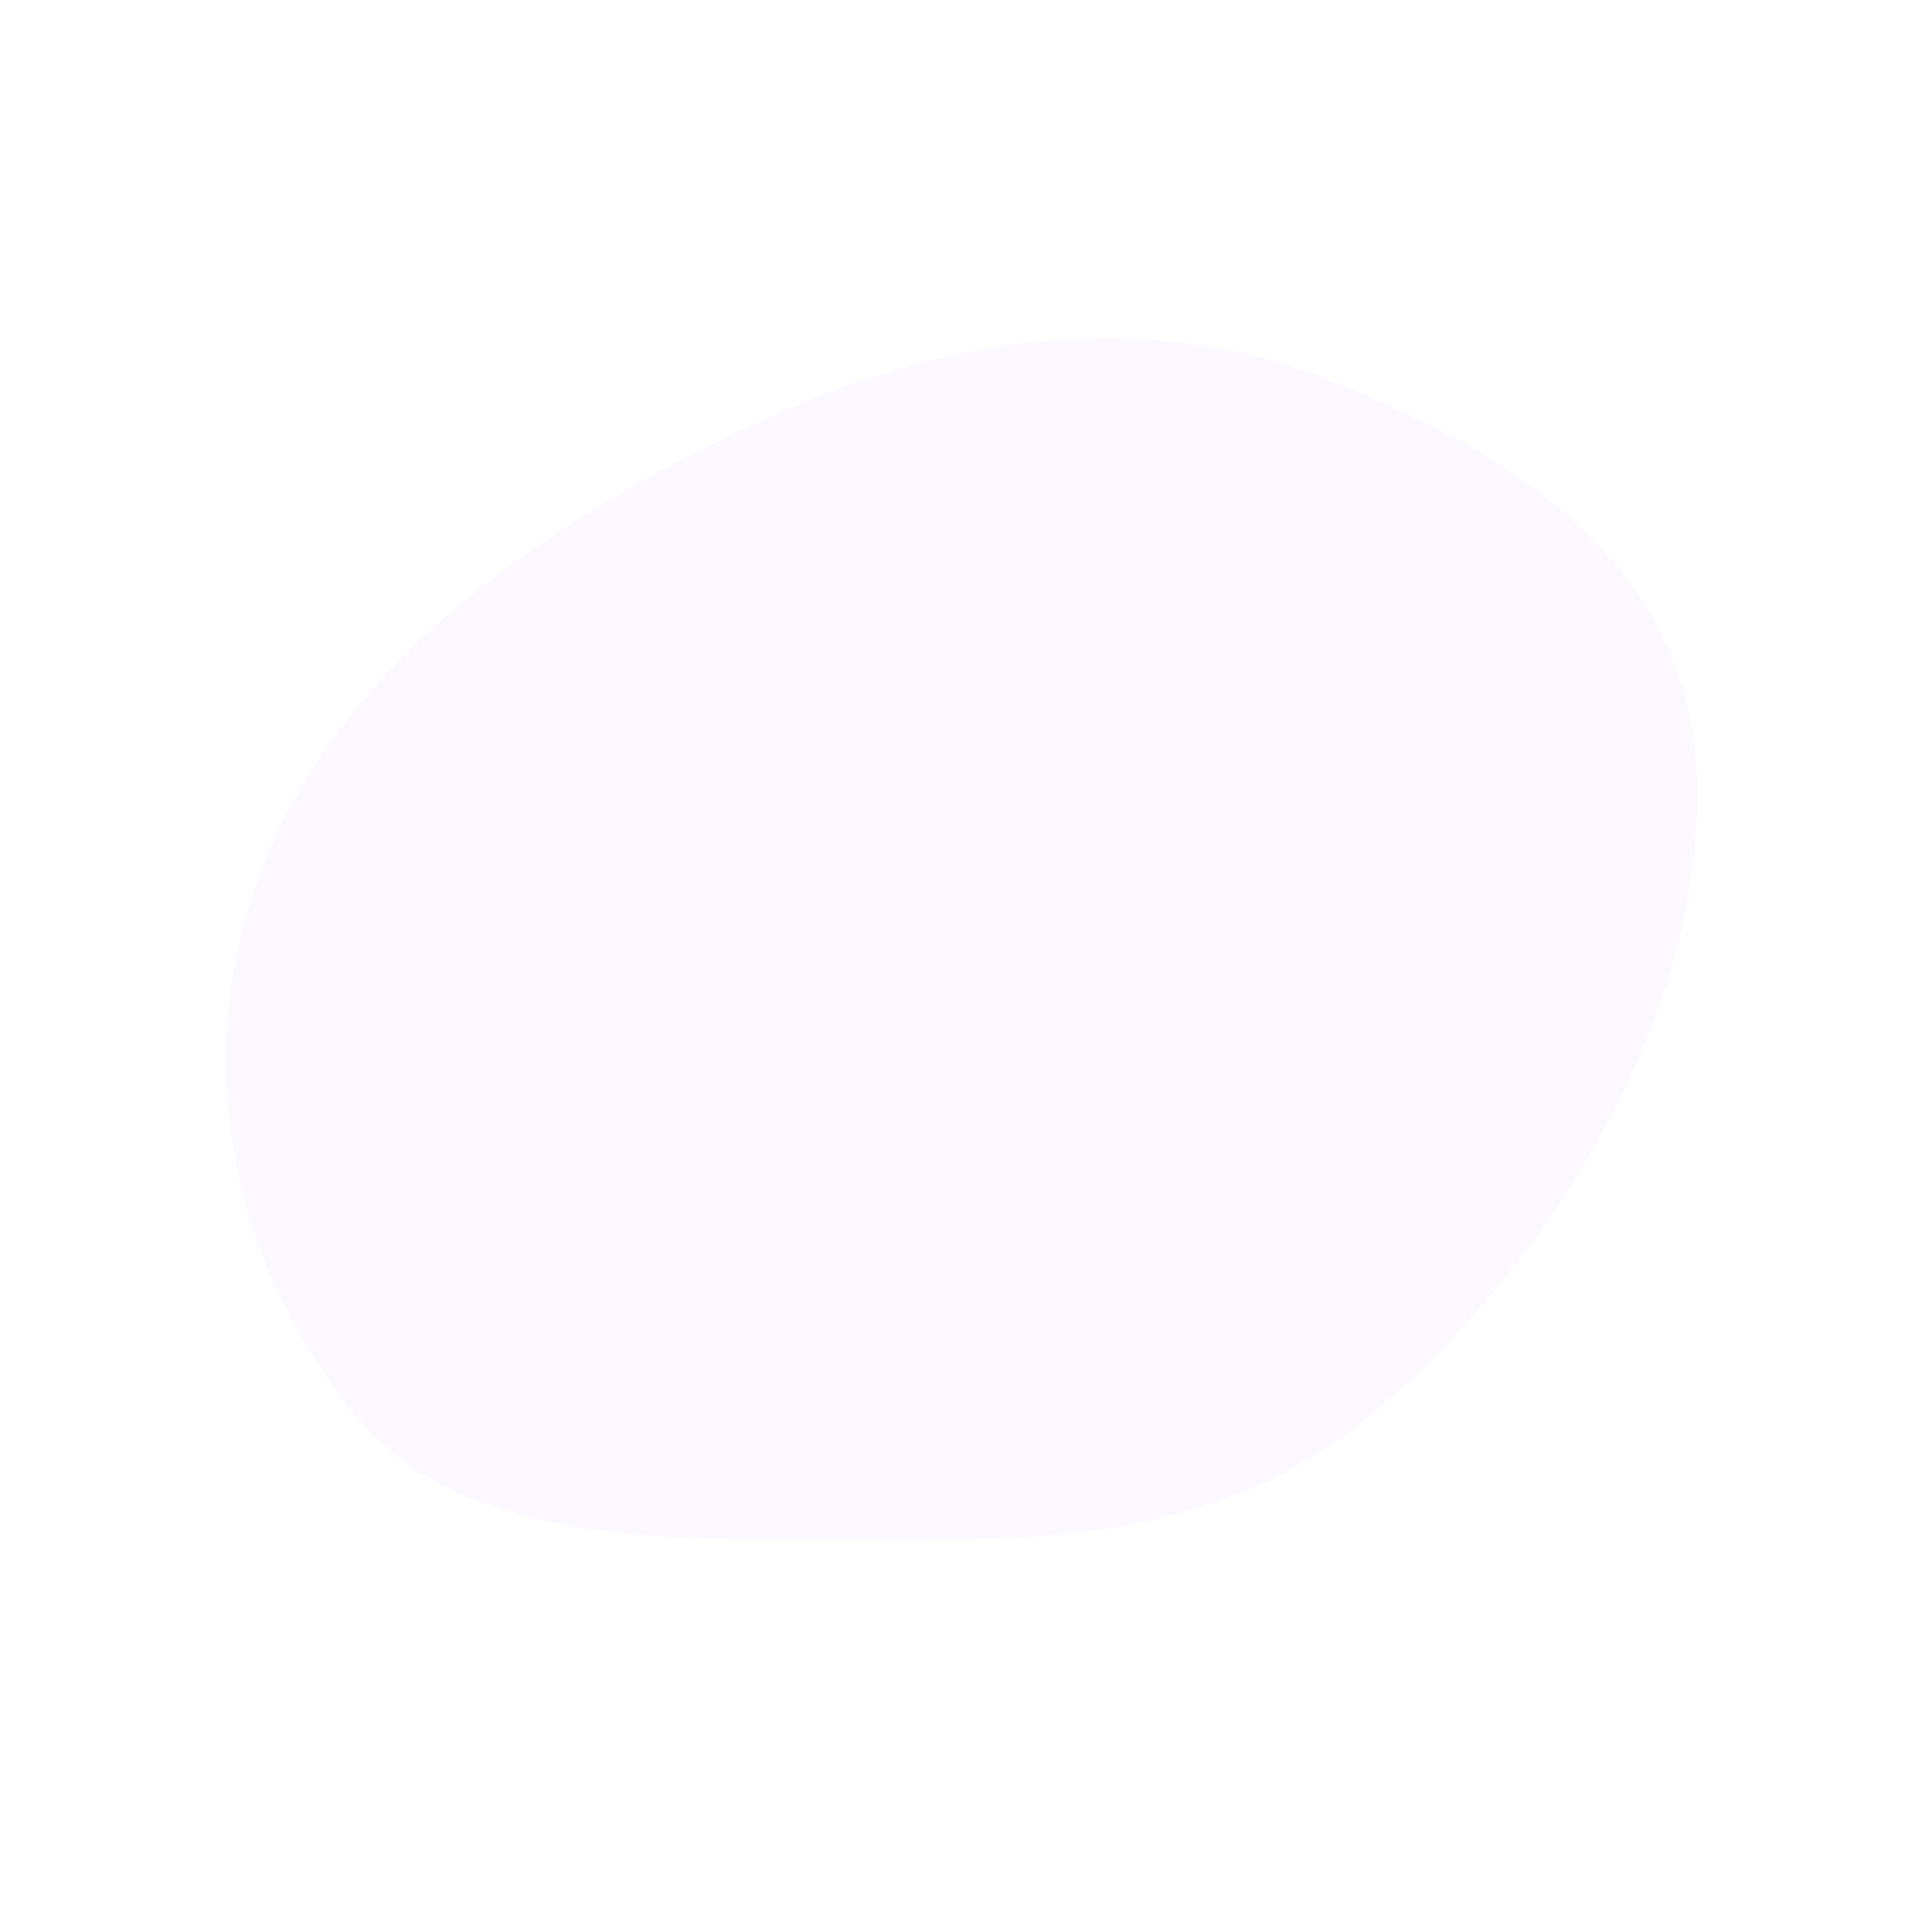 <svg width="398" height="400" viewBox="0 0 398 400" fill="none" xmlns="http://www.w3.org/2000/svg">
<g clip-path="url(#clip0)">
<g opacity="0.5" filter="url(#filter0_i)">
<path fill-rule="evenodd" clip-rule="evenodd" d="M285.916 291.378C250.534 322.118 207.528 318.832 167.289 318.883C130.41 318.93 92.732 317.935 72.292 291.648C49.069 261.785 37.309 218.946 55.93 175.677C74.442 132.661 118.617 104.706 160.925 85.695C200.381 67.965 239.796 65.042 273.359 77.972C311.259 92.574 348.703 115.238 351.28 159.031C353.958 204.535 325.992 256.56 285.916 291.378Z" fill="#4200FF" fill-opacity="0.05"/>
</g>
</g>
<defs>
<filter id="filter0_i" x="46.729" y="69.99" width="304.728" height="248.973" filterUnits="userSpaceOnUse" color-interpolation-filters="sRGB">
<feFlood flood-opacity="0" result="BackgroundImageFix"/>
<feBlend mode="normal" in="SourceGraphic" in2="BackgroundImageFix" result="shape"/>
<feColorMatrix in="SourceAlpha" type="matrix" values="0 0 0 0 0 0 0 0 0 0 0 0 0 0 0 0 0 0 127 0" result="hardAlpha"/>
<feOffset/>
<feGaussianBlur stdDeviation="17"/>
<feComposite in2="hardAlpha" operator="arithmetic" k2="-1" k3="1"/>
<feColorMatrix type="matrix" values="0 0 0 0 0.259 0 0 0 0 0 0 0 0 0 1 0 0 0 0.06 0"/>
<feBlend mode="normal" in2="shape" result="effect1_innerShadow"/>
</filter>
<clipPath id="clip0">
<rect width="397.056" height="399.338" fill="white"/>
</clipPath>
</defs>
</svg>
